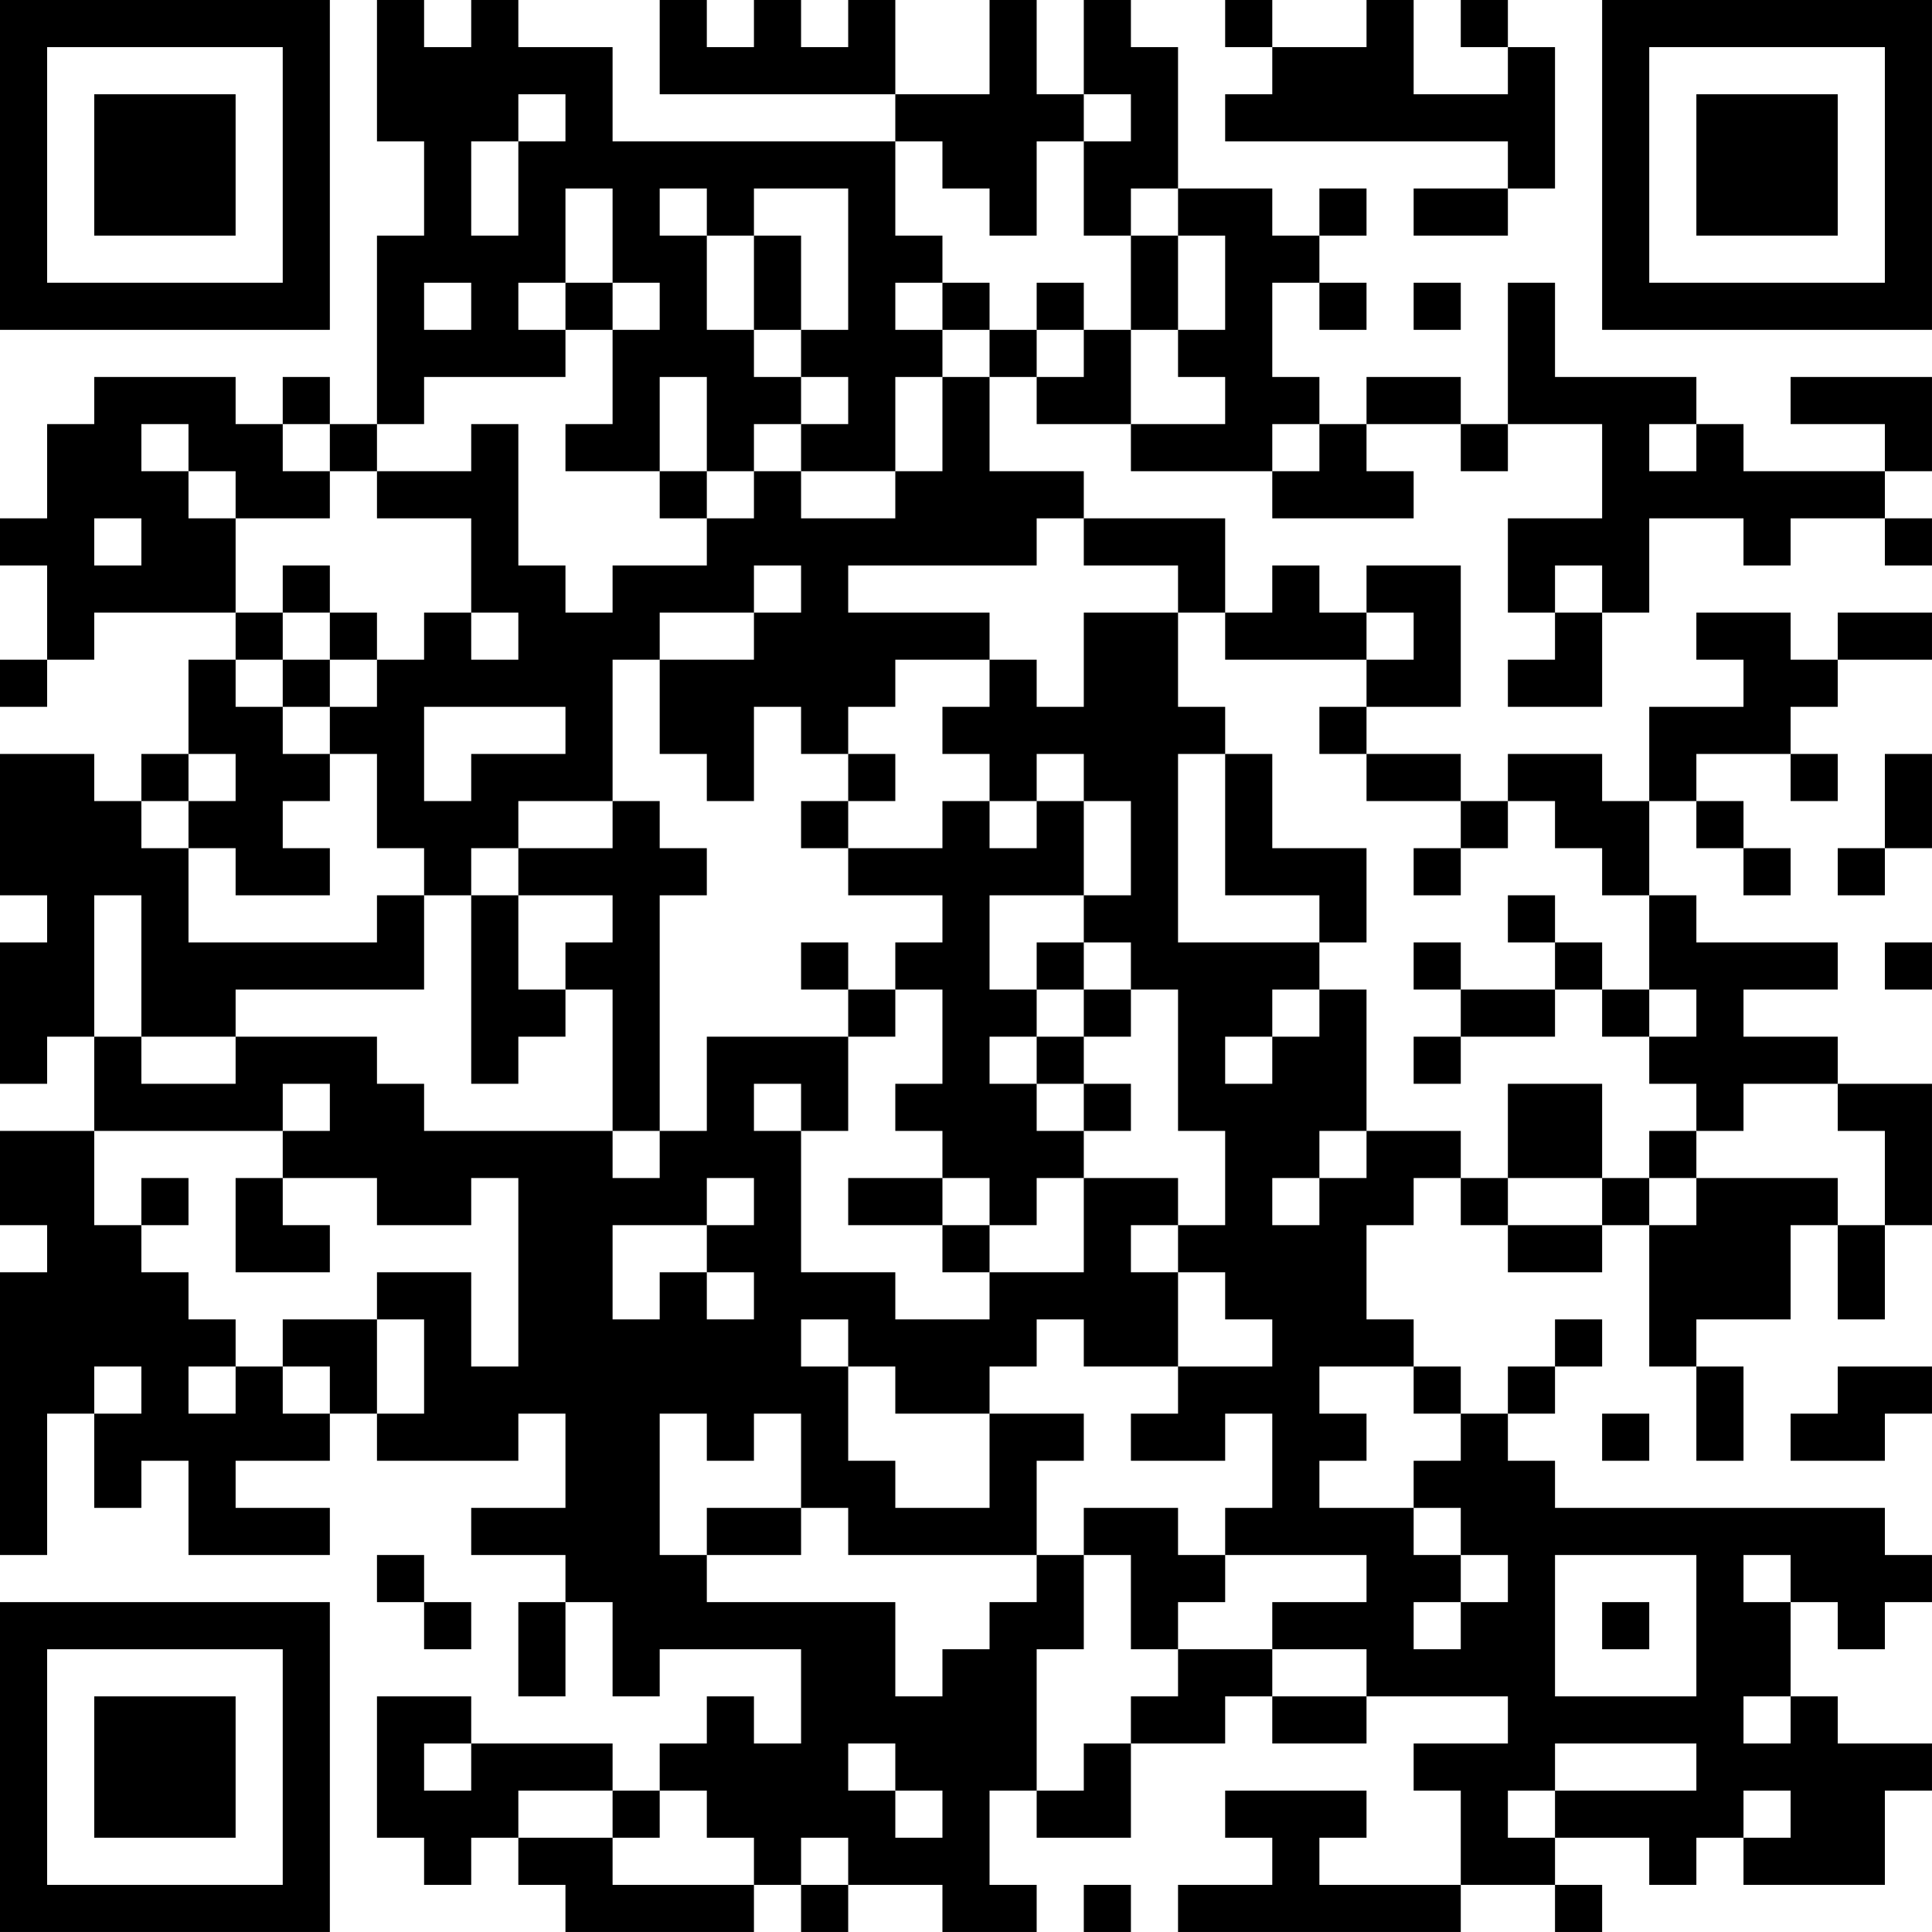 <?xml version="1.0" encoding="UTF-8"?>
<svg xmlns="http://www.w3.org/2000/svg" version="1.1" width="200" height="200" viewBox="0 0 200 200"><rect x="0" y="0" width="200" height="200" fill="#ffffff"/><g transform="scale(4.878)"><g transform="translate(0,0)"><path fill-rule="evenodd" d="M8 0L8 3L9 3L9 5L8 5L8 9L7 9L7 8L6 8L6 9L5 9L5 8L2 8L2 9L1 9L1 11L0 11L0 12L1 12L1 14L0 14L0 15L1 15L1 14L2 14L2 13L5 13L5 14L4 14L4 16L3 16L3 17L2 17L2 16L0 16L0 19L1 19L1 20L0 20L0 23L1 23L1 22L2 22L2 24L0 24L0 26L1 26L1 27L0 27L0 33L1 33L1 30L2 30L2 32L3 32L3 31L4 31L4 33L7 33L7 32L5 32L5 31L7 31L7 30L8 30L8 31L11 31L11 30L12 30L12 32L10 32L10 33L12 33L12 34L11 34L11 36L12 36L12 34L13 34L13 36L14 36L14 35L17 35L17 37L16 37L16 36L15 36L15 37L14 37L14 38L13 38L13 37L10 37L10 36L8 36L8 39L9 39L9 40L10 40L10 39L11 39L11 40L12 40L12 41L16 41L16 40L17 40L17 41L18 41L18 40L20 40L20 41L22 41L22 40L21 40L21 38L22 38L22 39L24 39L24 37L26 37L26 36L27 36L27 37L29 37L29 36L32 36L32 37L30 37L30 38L31 38L31 40L28 40L28 39L29 39L29 38L26 38L26 39L27 39L27 40L25 40L25 41L31 41L31 40L33 40L33 41L34 41L34 40L33 40L33 39L35 39L35 40L36 40L36 39L37 39L37 40L40 40L40 38L41 38L41 37L39 37L39 36L38 36L38 34L39 34L39 35L40 35L40 34L41 34L41 33L40 33L40 32L33 32L33 31L32 31L32 30L33 30L33 29L34 29L34 28L33 28L33 29L32 29L32 30L31 30L31 29L30 29L30 28L29 28L29 26L30 26L30 25L31 25L31 26L32 26L32 27L34 27L34 26L35 26L35 29L36 29L36 31L37 31L37 29L36 29L36 28L38 28L38 26L39 26L39 28L40 28L40 26L41 26L41 23L39 23L39 22L37 22L37 21L39 21L39 20L36 20L36 19L35 19L35 17L36 17L36 18L37 18L37 19L38 19L38 18L37 18L37 17L36 17L36 16L38 16L38 17L39 17L39 16L38 16L38 15L39 15L39 14L41 14L41 13L39 13L39 14L38 14L38 13L36 13L36 14L37 14L37 15L35 15L35 17L34 17L34 16L32 16L32 17L31 17L31 16L29 16L29 15L31 15L31 12L29 12L29 13L28 13L28 12L27 12L27 13L26 13L26 11L23 11L23 10L21 10L21 8L22 8L22 9L24 9L24 10L27 10L27 11L30 11L30 10L29 10L29 9L31 9L31 10L32 10L32 9L34 9L34 11L32 11L32 13L33 13L33 14L32 14L32 15L34 15L34 13L35 13L35 11L37 11L37 12L38 12L38 11L40 11L40 12L41 12L41 11L40 11L40 10L41 10L41 8L38 8L38 9L40 9L40 10L37 10L37 9L36 9L36 8L33 8L33 6L32 6L32 9L31 9L31 8L29 8L29 9L28 9L28 8L27 8L27 6L28 6L28 7L29 7L29 6L28 6L28 5L29 5L29 4L28 4L28 5L27 5L27 4L25 4L25 1L24 1L24 0L23 0L23 2L22 2L22 0L21 0L21 2L19 2L19 0L18 0L18 1L17 1L17 0L16 0L16 1L15 1L15 0L14 0L14 2L19 2L19 3L13 3L13 1L11 1L11 0L10 0L10 1L9 1L9 0ZM26 0L26 1L27 1L27 2L26 2L26 3L32 3L32 4L30 4L30 5L32 5L32 4L33 4L33 1L32 1L32 0L31 0L31 1L32 1L32 2L30 2L30 0L29 0L29 1L27 1L27 0ZM11 2L11 3L10 3L10 5L11 5L11 3L12 3L12 2ZM23 2L23 3L22 3L22 5L21 5L21 4L20 4L20 3L19 3L19 5L20 5L20 6L19 6L19 7L20 7L20 8L19 8L19 10L17 10L17 9L18 9L18 8L17 8L17 7L18 7L18 4L16 4L16 5L15 5L15 4L14 4L14 5L15 5L15 7L16 7L16 8L17 8L17 9L16 9L16 10L15 10L15 8L14 8L14 10L12 10L12 9L13 9L13 7L14 7L14 6L13 6L13 4L12 4L12 6L11 6L11 7L12 7L12 8L9 8L9 9L8 9L8 10L7 10L7 9L6 9L6 10L7 10L7 11L5 11L5 10L4 10L4 9L3 9L3 10L4 10L4 11L5 11L5 13L6 13L6 14L5 14L5 15L6 15L6 16L7 16L7 17L6 17L6 18L7 18L7 19L5 19L5 18L4 18L4 17L5 17L5 16L4 16L4 17L3 17L3 18L4 18L4 20L8 20L8 19L9 19L9 21L5 21L5 22L3 22L3 19L2 19L2 22L3 22L3 23L5 23L5 22L8 22L8 23L9 23L9 24L13 24L13 25L14 25L14 24L15 24L15 22L18 22L18 24L17 24L17 23L16 23L16 24L17 24L17 27L19 27L19 28L21 28L21 27L23 27L23 25L25 25L25 26L24 26L24 27L25 27L25 29L23 29L23 28L22 28L22 29L21 29L21 30L19 30L19 29L18 29L18 28L17 28L17 29L18 29L18 31L19 31L19 32L21 32L21 30L23 30L23 31L22 31L22 33L18 33L18 32L17 32L17 30L16 30L16 31L15 31L15 30L14 30L14 33L15 33L15 34L19 34L19 36L20 36L20 35L21 35L21 34L22 34L22 33L23 33L23 35L22 35L22 38L23 38L23 37L24 37L24 36L25 36L25 35L27 35L27 36L29 36L29 35L27 35L27 34L29 34L29 33L26 33L26 32L27 32L27 30L26 30L26 31L24 31L24 30L25 30L25 29L27 29L27 28L26 28L26 27L25 27L25 26L26 26L26 24L25 24L25 21L24 21L24 20L23 20L23 19L24 19L24 17L23 17L23 16L22 16L22 17L21 17L21 16L20 16L20 15L21 15L21 14L22 14L22 15L23 15L23 13L25 13L25 15L26 15L26 16L25 16L25 20L28 20L28 21L27 21L27 22L26 22L26 23L27 23L27 22L28 22L28 21L29 21L29 24L28 24L28 25L27 25L27 26L28 26L28 25L29 25L29 24L31 24L31 25L32 25L32 26L34 26L34 25L35 25L35 26L36 26L36 25L39 25L39 26L40 26L40 24L39 24L39 23L37 23L37 24L36 24L36 23L35 23L35 22L36 22L36 21L35 21L35 19L34 19L34 18L33 18L33 17L32 17L32 18L31 18L31 17L29 17L29 16L28 16L28 15L29 15L29 14L30 14L30 13L29 13L29 14L26 14L26 13L25 13L25 12L23 12L23 11L22 11L22 12L18 12L18 13L21 13L21 14L19 14L19 15L18 15L18 16L17 16L17 15L16 15L16 17L15 17L15 16L14 16L14 14L16 14L16 13L17 13L17 12L16 12L16 13L14 13L14 14L13 14L13 17L11 17L11 18L10 18L10 19L9 19L9 18L8 18L8 16L7 16L7 15L8 15L8 14L9 14L9 13L10 13L10 14L11 14L11 13L10 13L10 11L8 11L8 10L10 10L10 9L11 9L11 12L12 12L12 13L13 13L13 12L15 12L15 11L16 11L16 10L17 10L17 11L19 11L19 10L20 10L20 8L21 8L21 7L22 7L22 8L23 8L23 7L24 7L24 9L26 9L26 8L25 8L25 7L26 7L26 5L25 5L25 4L24 4L24 5L23 5L23 3L24 3L24 2ZM16 5L16 7L17 7L17 5ZM24 5L24 7L25 7L25 5ZM9 6L9 7L10 7L10 6ZM12 6L12 7L13 7L13 6ZM20 6L20 7L21 7L21 6ZM22 6L22 7L23 7L23 6ZM30 6L30 7L31 7L31 6ZM27 9L27 10L28 10L28 9ZM35 9L35 10L36 10L36 9ZM14 10L14 11L15 11L15 10ZM2 11L2 12L3 12L3 11ZM6 12L6 13L7 13L7 14L6 14L6 15L7 15L7 14L8 14L8 13L7 13L7 12ZM33 12L33 13L34 13L34 12ZM9 15L9 17L10 17L10 16L12 16L12 15ZM18 16L18 17L17 17L17 18L18 18L18 19L20 19L20 20L19 20L19 21L18 21L18 20L17 20L17 21L18 21L18 22L19 22L19 21L20 21L20 23L19 23L19 24L20 24L20 25L18 25L18 26L20 26L20 27L21 27L21 26L22 26L22 25L23 25L23 24L24 24L24 23L23 23L23 22L24 22L24 21L23 21L23 20L22 20L22 21L21 21L21 19L23 19L23 17L22 17L22 18L21 18L21 17L20 17L20 18L18 18L18 17L19 17L19 16ZM26 16L26 19L28 19L28 20L29 20L29 18L27 18L27 16ZM40 16L40 18L39 18L39 19L40 19L40 18L41 18L41 16ZM13 17L13 18L11 18L11 19L10 19L10 23L11 23L11 22L12 22L12 21L13 21L13 24L14 24L14 19L15 19L15 18L14 18L14 17ZM30 18L30 19L31 19L31 18ZM11 19L11 21L12 21L12 20L13 20L13 19ZM32 19L32 20L33 20L33 21L31 21L31 20L30 20L30 21L31 21L31 22L30 22L30 23L31 23L31 22L33 22L33 21L34 21L34 22L35 22L35 21L34 21L34 20L33 20L33 19ZM40 20L40 21L41 21L41 20ZM22 21L22 22L21 22L21 23L22 23L22 24L23 24L23 23L22 23L22 22L23 22L23 21ZM6 23L6 24L2 24L2 26L3 26L3 27L4 27L4 28L5 28L5 29L4 29L4 30L5 30L5 29L6 29L6 30L7 30L7 29L6 29L6 28L8 28L8 30L9 30L9 28L8 28L8 27L10 27L10 29L11 29L11 25L10 25L10 26L8 26L8 25L6 25L6 24L7 24L7 23ZM32 23L32 25L34 25L34 23ZM35 24L35 25L36 25L36 24ZM3 25L3 26L4 26L4 25ZM5 25L5 27L7 27L7 26L6 26L6 25ZM15 25L15 26L13 26L13 28L14 28L14 27L15 27L15 28L16 28L16 27L15 27L15 26L16 26L16 25ZM20 25L20 26L21 26L21 25ZM2 29L2 30L3 30L3 29ZM28 29L28 30L29 30L29 31L28 31L28 32L30 32L30 33L31 33L31 34L30 34L30 35L31 35L31 34L32 34L32 33L31 33L31 32L30 32L30 31L31 31L31 30L30 30L30 29ZM39 29L39 30L38 30L38 31L40 31L40 30L41 30L41 29ZM34 30L34 31L35 31L35 30ZM15 32L15 33L17 33L17 32ZM23 32L23 33L24 33L24 35L25 35L25 34L26 34L26 33L25 33L25 32ZM8 33L8 34L9 34L9 35L10 35L10 34L9 34L9 33ZM33 33L33 36L36 36L36 33ZM37 33L37 34L38 34L38 33ZM34 34L34 35L35 35L35 34ZM37 36L37 37L38 37L38 36ZM9 37L9 38L10 38L10 37ZM18 37L18 38L19 38L19 39L20 39L20 38L19 38L19 37ZM33 37L33 38L32 38L32 39L33 39L33 38L36 38L36 37ZM11 38L11 39L13 39L13 40L16 40L16 39L15 39L15 38L14 38L14 39L13 39L13 38ZM37 38L37 39L38 39L38 38ZM17 39L17 40L18 40L18 39ZM23 40L23 41L24 41L24 40ZM0 0L0 7L7 7L7 0ZM1 1L1 6L6 6L6 1ZM2 2L2 5L5 5L5 2ZM34 0L34 7L41 7L41 0ZM35 1L35 6L40 6L40 1ZM36 2L36 5L39 5L39 2ZM0 34L0 41L7 41L7 34ZM1 35L1 40L6 40L6 35ZM2 36L2 39L5 39L5 36Z" fill="#000000"/></g></g></svg>
